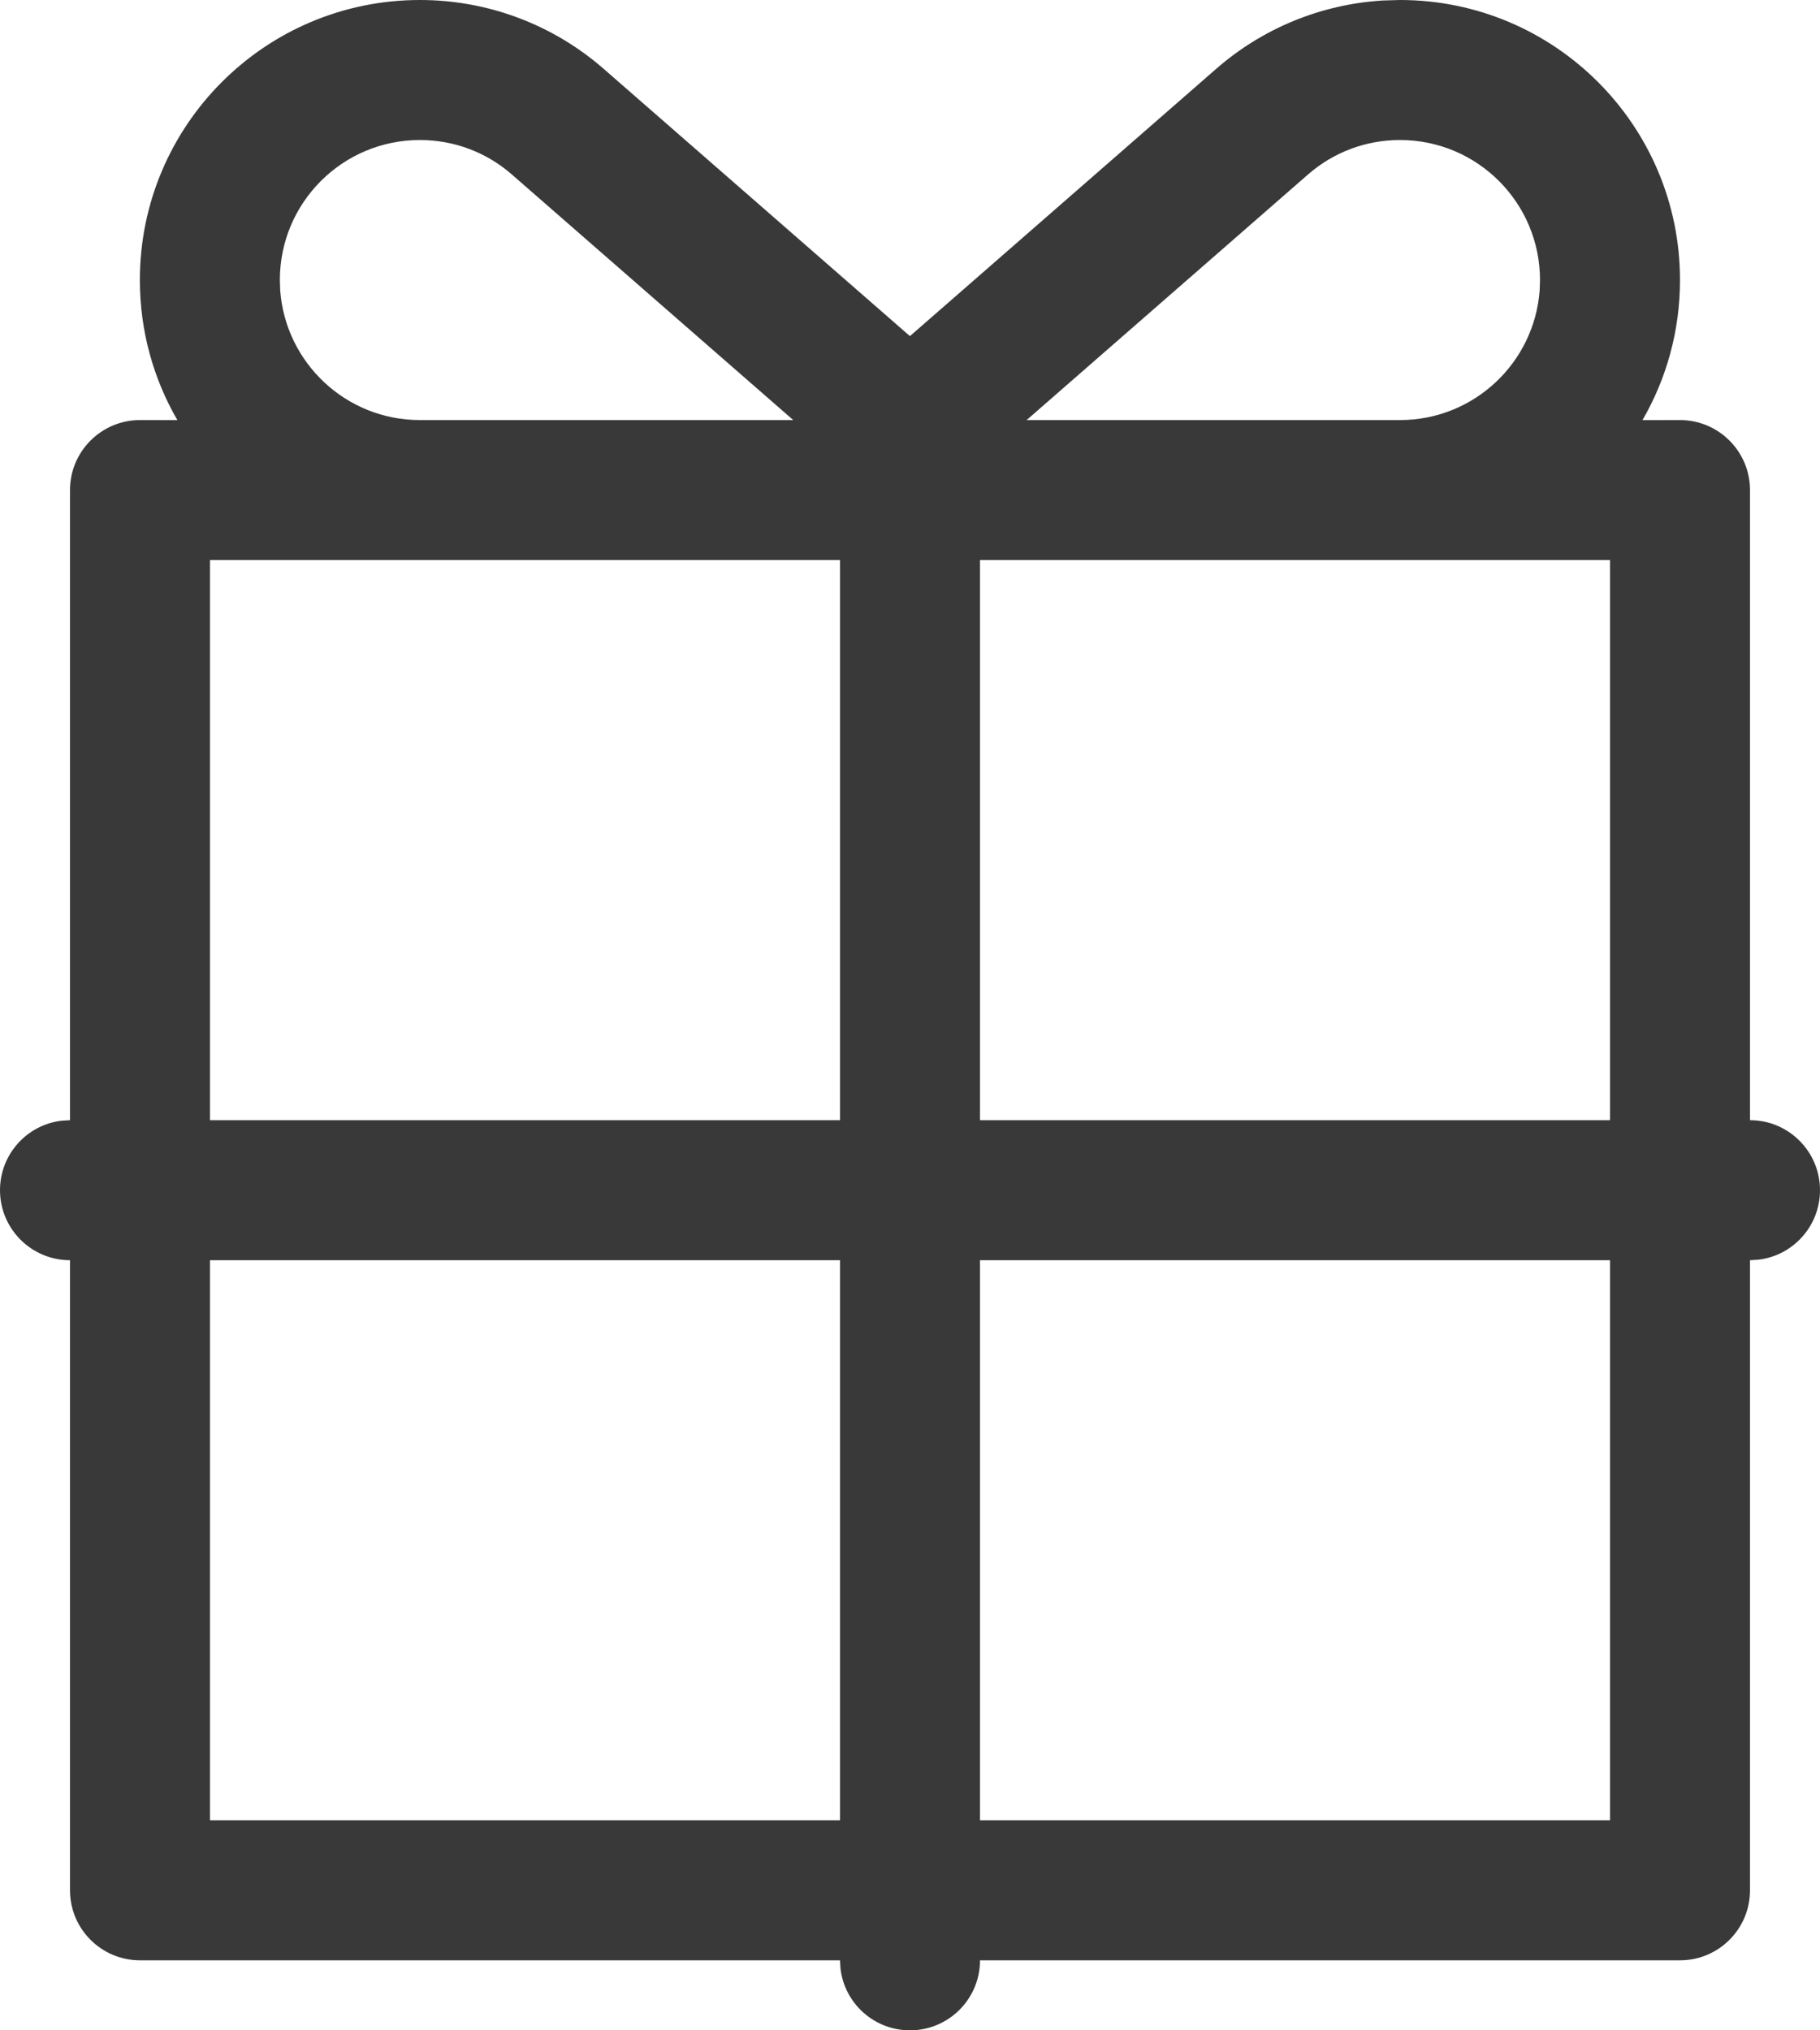 <?xml version="1.0" encoding="UTF-8"?>
<svg width="26px" height="29px" viewBox="0 0 26 29" version="1.1" xmlns="http://www.w3.org/2000/svg" xmlns:xlink="http://www.w3.org/1999/xlink">
    <title>icon/no_container/gift</title>
    <g id="Icons-variable-width---for-Exporting-only" stroke="none" stroke-width="1" fill="none" fill-rule="evenodd">
        <g id="icon-/-32-/-gift" transform="translate(-3, -1)" fill="#39393A">
            <path d="M23,1 C25.209,1 27,2.791 27,5 C27,5.729 26.805,6.412 26.464,7.001 L27,7 C27.552,7 28,7.448 28,8 L28,8 L28,17 C28.552,17 29,17.448 29,18 C29,18.513 28.614,18.936 28.117,18.993 L28,19 L28,28 C28,28.552 27.552,29 27,29 L27,29 L17,29 C17,29.552 16.552,30 16,30 C15.487,30 15.064,29.614 15.007,29.117 L15,29 L5,29 C4.448,29 4,28.552 4,28 L4,28 L4,19 C3.448,19 3,18.552 3,18 C3,17.487 3.386,17.064 3.883,17.007 L4,17 L4,8 C4,7.448 4.448,7 5,7 L5,7 L5.534,7.001 C5.193,6.412 4.998,5.729 4.998,5 C4.998,2.791 6.789,1 8.998,1 C9.978,1 10.905,1.355 11.627,1.986 L15.999,5.801 L20.371,1.986 C21.033,1.407 21.867,1.061 22.756,1.007 Z M15,19 L6,19 L6,27 L15,27 L15,19 Z M26,19 L17,19 L17,27 L26,27 L26,19 Z M26,9 L17,9 L17,17 L26,17 L26,9 Z M15,9 L6,9 L6,17 L15,17 L15,9 Z M23,3 C22.509,3 22.048,3.176 21.686,3.492 L21.686,3.492 L17.666,7 L23,7 C24.054,7 24.918,6.184 24.995,5.149 L24.995,5.149 L25,5 C25,3.895 24.105,3 23,3 Z M8.998,3 C7.893,3 6.998,3.895 6.998,5 L7.003,5.149 C7.08,6.184 7.944,7 8.998,7 L14.332,7 L10.312,3.492 C9.95,3.176 9.489,3 8.998,3 Z" id="●-icon"></path>
        </g>
    </g>
</svg>